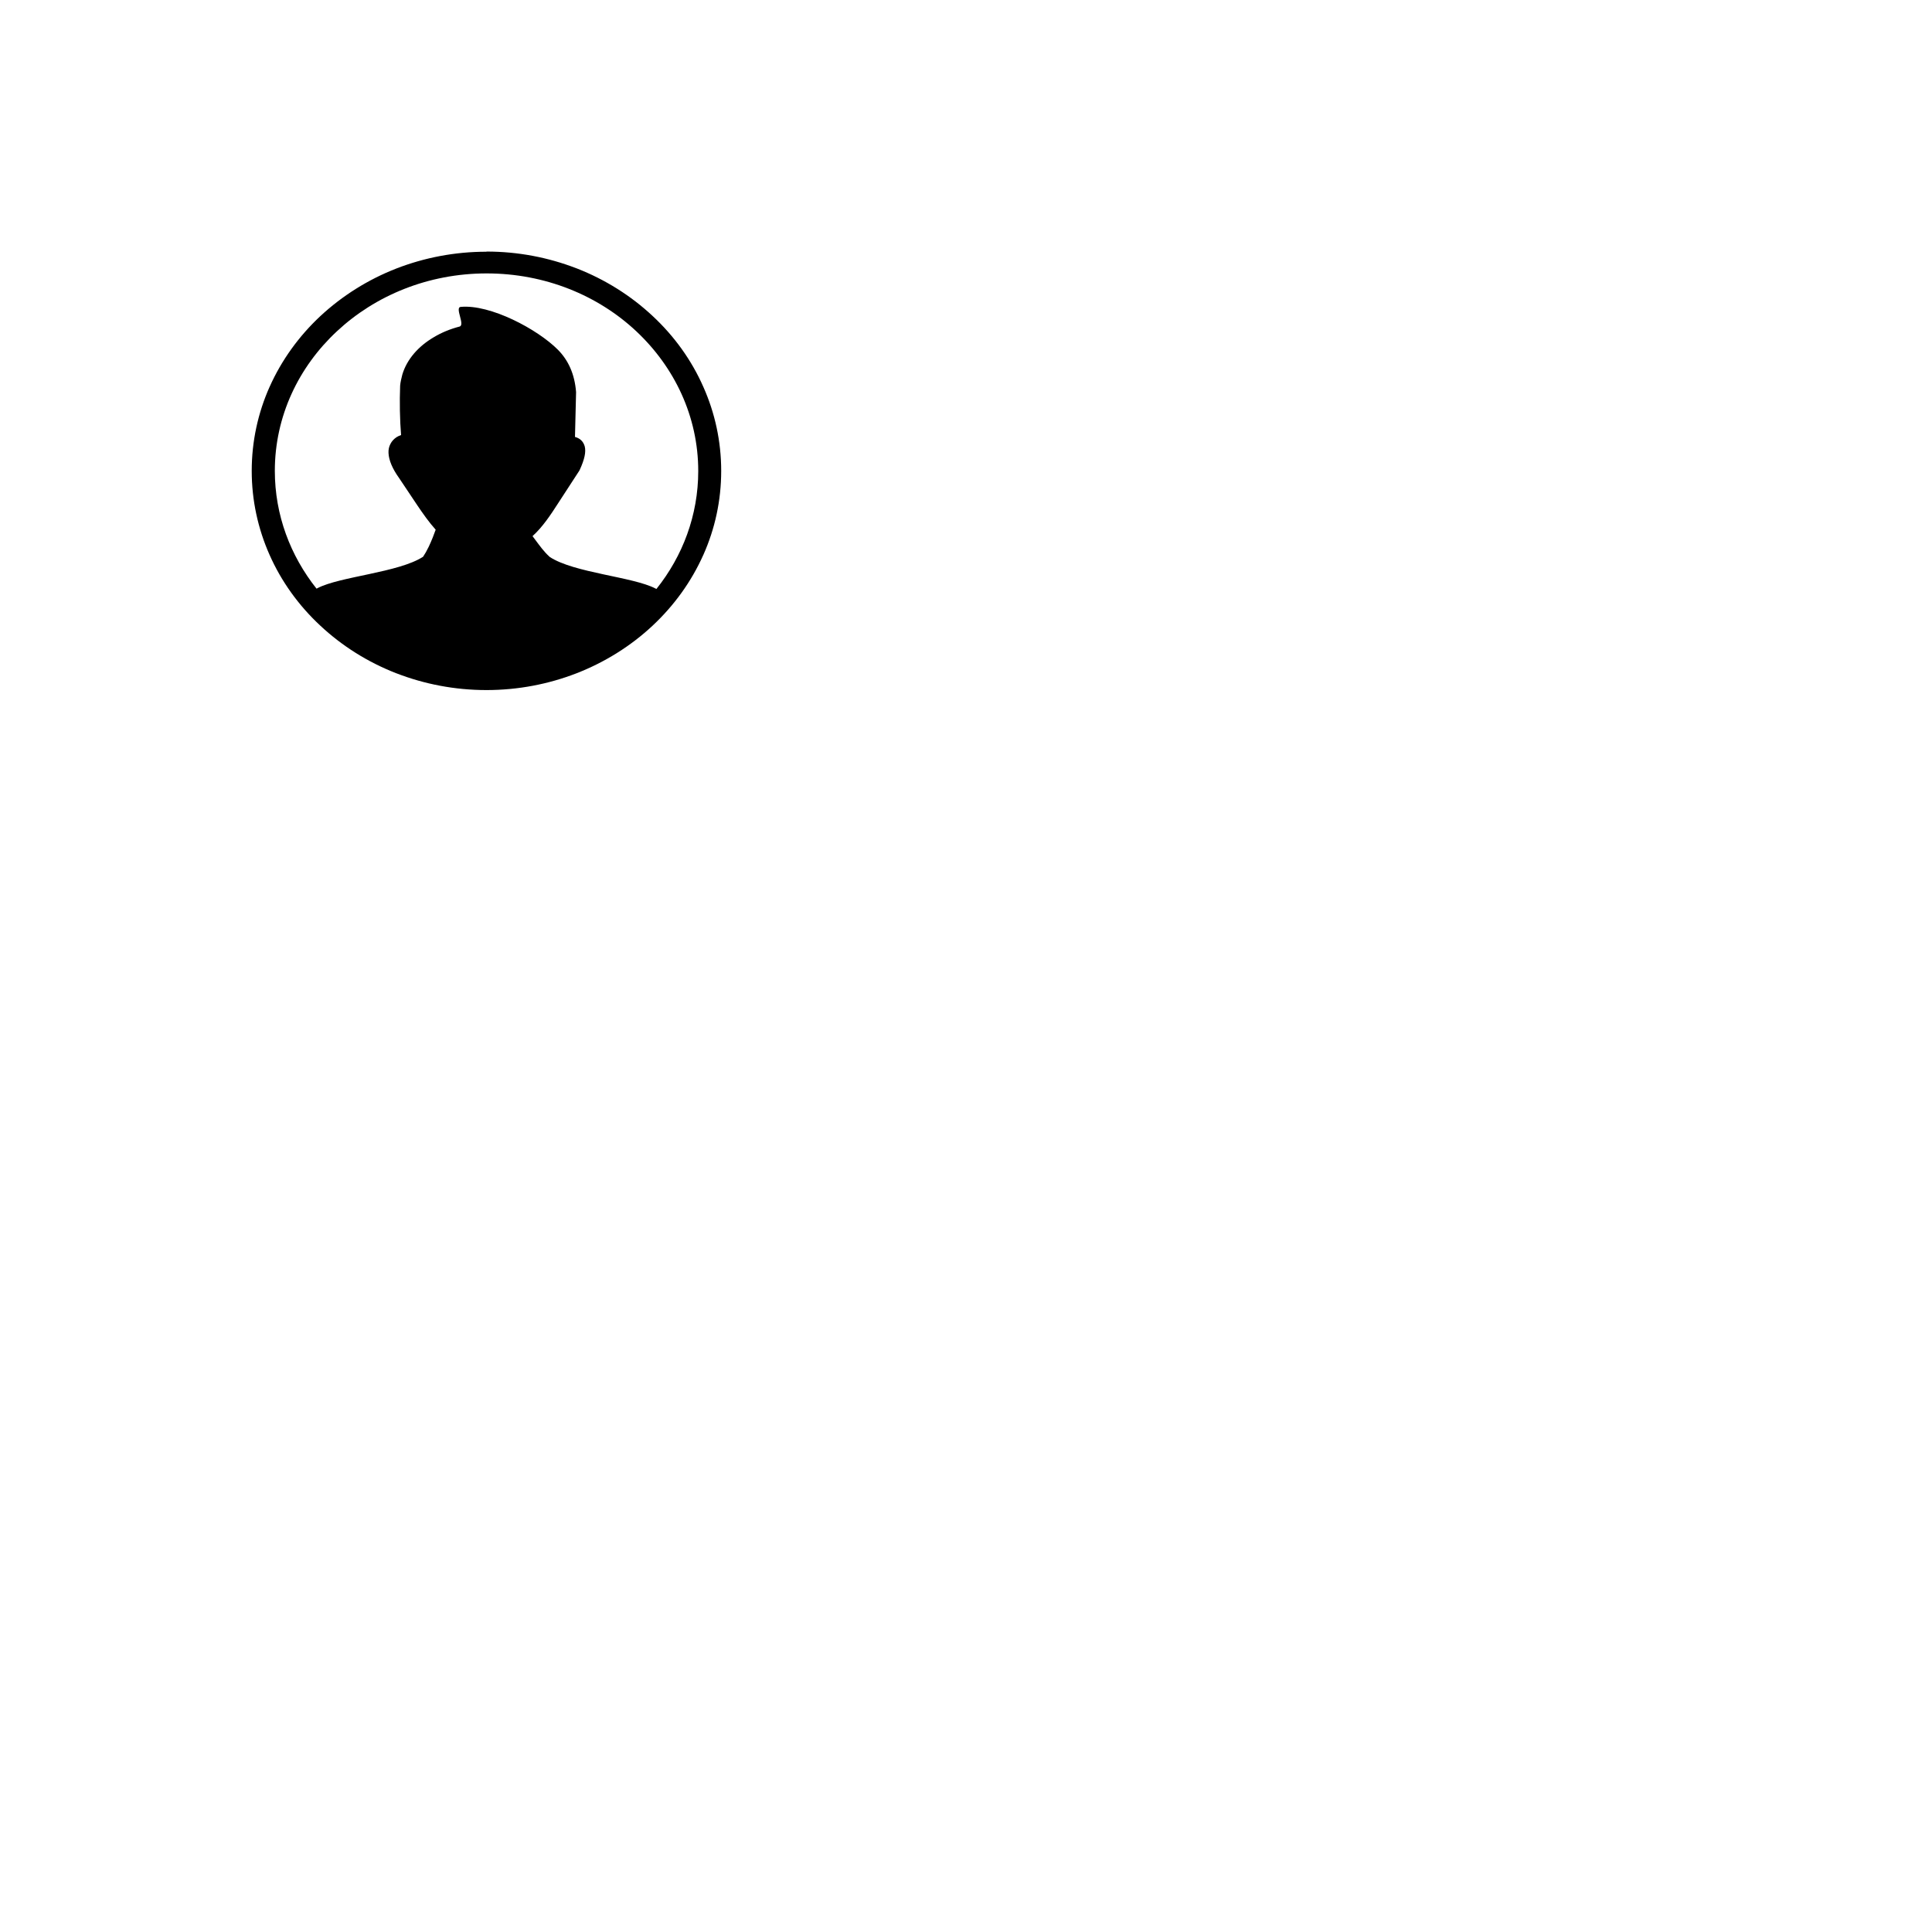 <?xml version="1.0"?>
<svg width="122.88" height="122.88" xmlns="http://www.w3.org/2000/svg" xmlns:svg="http://www.w3.org/2000/svg" enable-background="new 0 0 122.88 122.88" version="1.1" xml:space="preserve">
 <g class="layer">
  <title>Layer 1</title>
  <g id="svg_1">
   <path d="m30.94,16c2.02,0 3.95,0.38 5.71,1.06l0.03,0.01c1.82,0.71 3.45,1.74 4.82,3.02l0,0c1.38,1.28 2.49,2.82 3.24,4.53c0.73,1.64 1.13,3.45 1.13,5.33c0,1.89 -0.4,3.69 -1.13,5.33l-0.01,0.02c-0.76,1.7 -1.86,3.22 -3.23,4.5l0,0c-1.37,1.28 -3.02,2.32 -4.85,3.03c-1.76,0.68 -3.69,1.06 -5.71,1.06c-2.02,0 -3.95,-0.38 -5.71,-1.06l-0.03,-0.01c-1.82,-0.71 -3.45,-1.74 -4.82,-3.02l0,0c-1.38,-1.28 -2.49,-2.82 -3.24,-4.52c-0.73,-1.65 -1.13,-3.45 -1.13,-5.33s0.4,-3.69 1.13,-5.33l0.01,-0.02c0.76,-1.7 1.86,-3.22 3.23,-4.5l0,0c1.38,-1.28 3.02,-2.32 4.85,-3.03c1.76,-0.68 3.69,-1.06 5.71,-1.06l0,0zm-10.81,21.44l0.06,-0.03c1.43,-0.75 5.17,-0.99 6.72,-2c0.11,-0.16 0.24,-0.39 0.36,-0.64c0.18,-0.38 0.34,-0.79 0.44,-1.08c-0.43,-0.48 -0.8,-1.01 -1.16,-1.54l-1.17,-1.75c-0.43,-0.6 -0.65,-1.14 -0.67,-1.59c-0.01,-0.21 0.03,-0.4 0.12,-0.57c0.09,-0.18 0.22,-0.32 0.4,-0.44c0.09,-0.05 0.18,-0.1 0.28,-0.13c-0.08,-0.95 -0.1,-2.14 -0.06,-3.14c0.02,-0.24 0.08,-0.47 0.14,-0.71c0.3,-1 1.05,-1.81 1.98,-2.36c0.51,-0.31 1.08,-0.54 1.66,-0.69c0.37,-0.1 -0.32,-1.21 0.07,-1.25c1.87,-0.18 4.88,1.41 6.19,2.73c0.65,0.66 1.06,1.53 1.15,2.69l-0.07,2.85l0,0c0.33,0.09 0.53,0.29 0.62,0.6c0.09,0.35 -0.01,0.83 -0.32,1.5l0,0c0,0.01 -0.01,0.02 -0.02,0.04l-1.34,2.06c-0.49,0.76 -0.99,1.52 -1.64,2.11c0.06,0.08 0.12,0.16 0.18,0.24c0.27,0.36 0.53,0.73 0.88,1.05c0.01,0.01 0.02,0.02 0.03,0.03c1.54,1.02 5.29,1.26 6.73,2.01l0.06,0.03c1.67,-2.09 2.66,-4.69 2.66,-7.5c0,-3.47 -1.51,-6.61 -3.94,-8.89c-2.43,-2.28 -5.8,-3.68 -9.52,-3.68c-3.72,0 -7.09,1.41 -9.52,3.68c-2.44,2.27 -3.95,5.41 -3.95,8.88c0,2.81 0.99,5.4 2.66,7.5l0,0l0,0z" id="svg_2"/>
  </g>
 </g>

</svg>